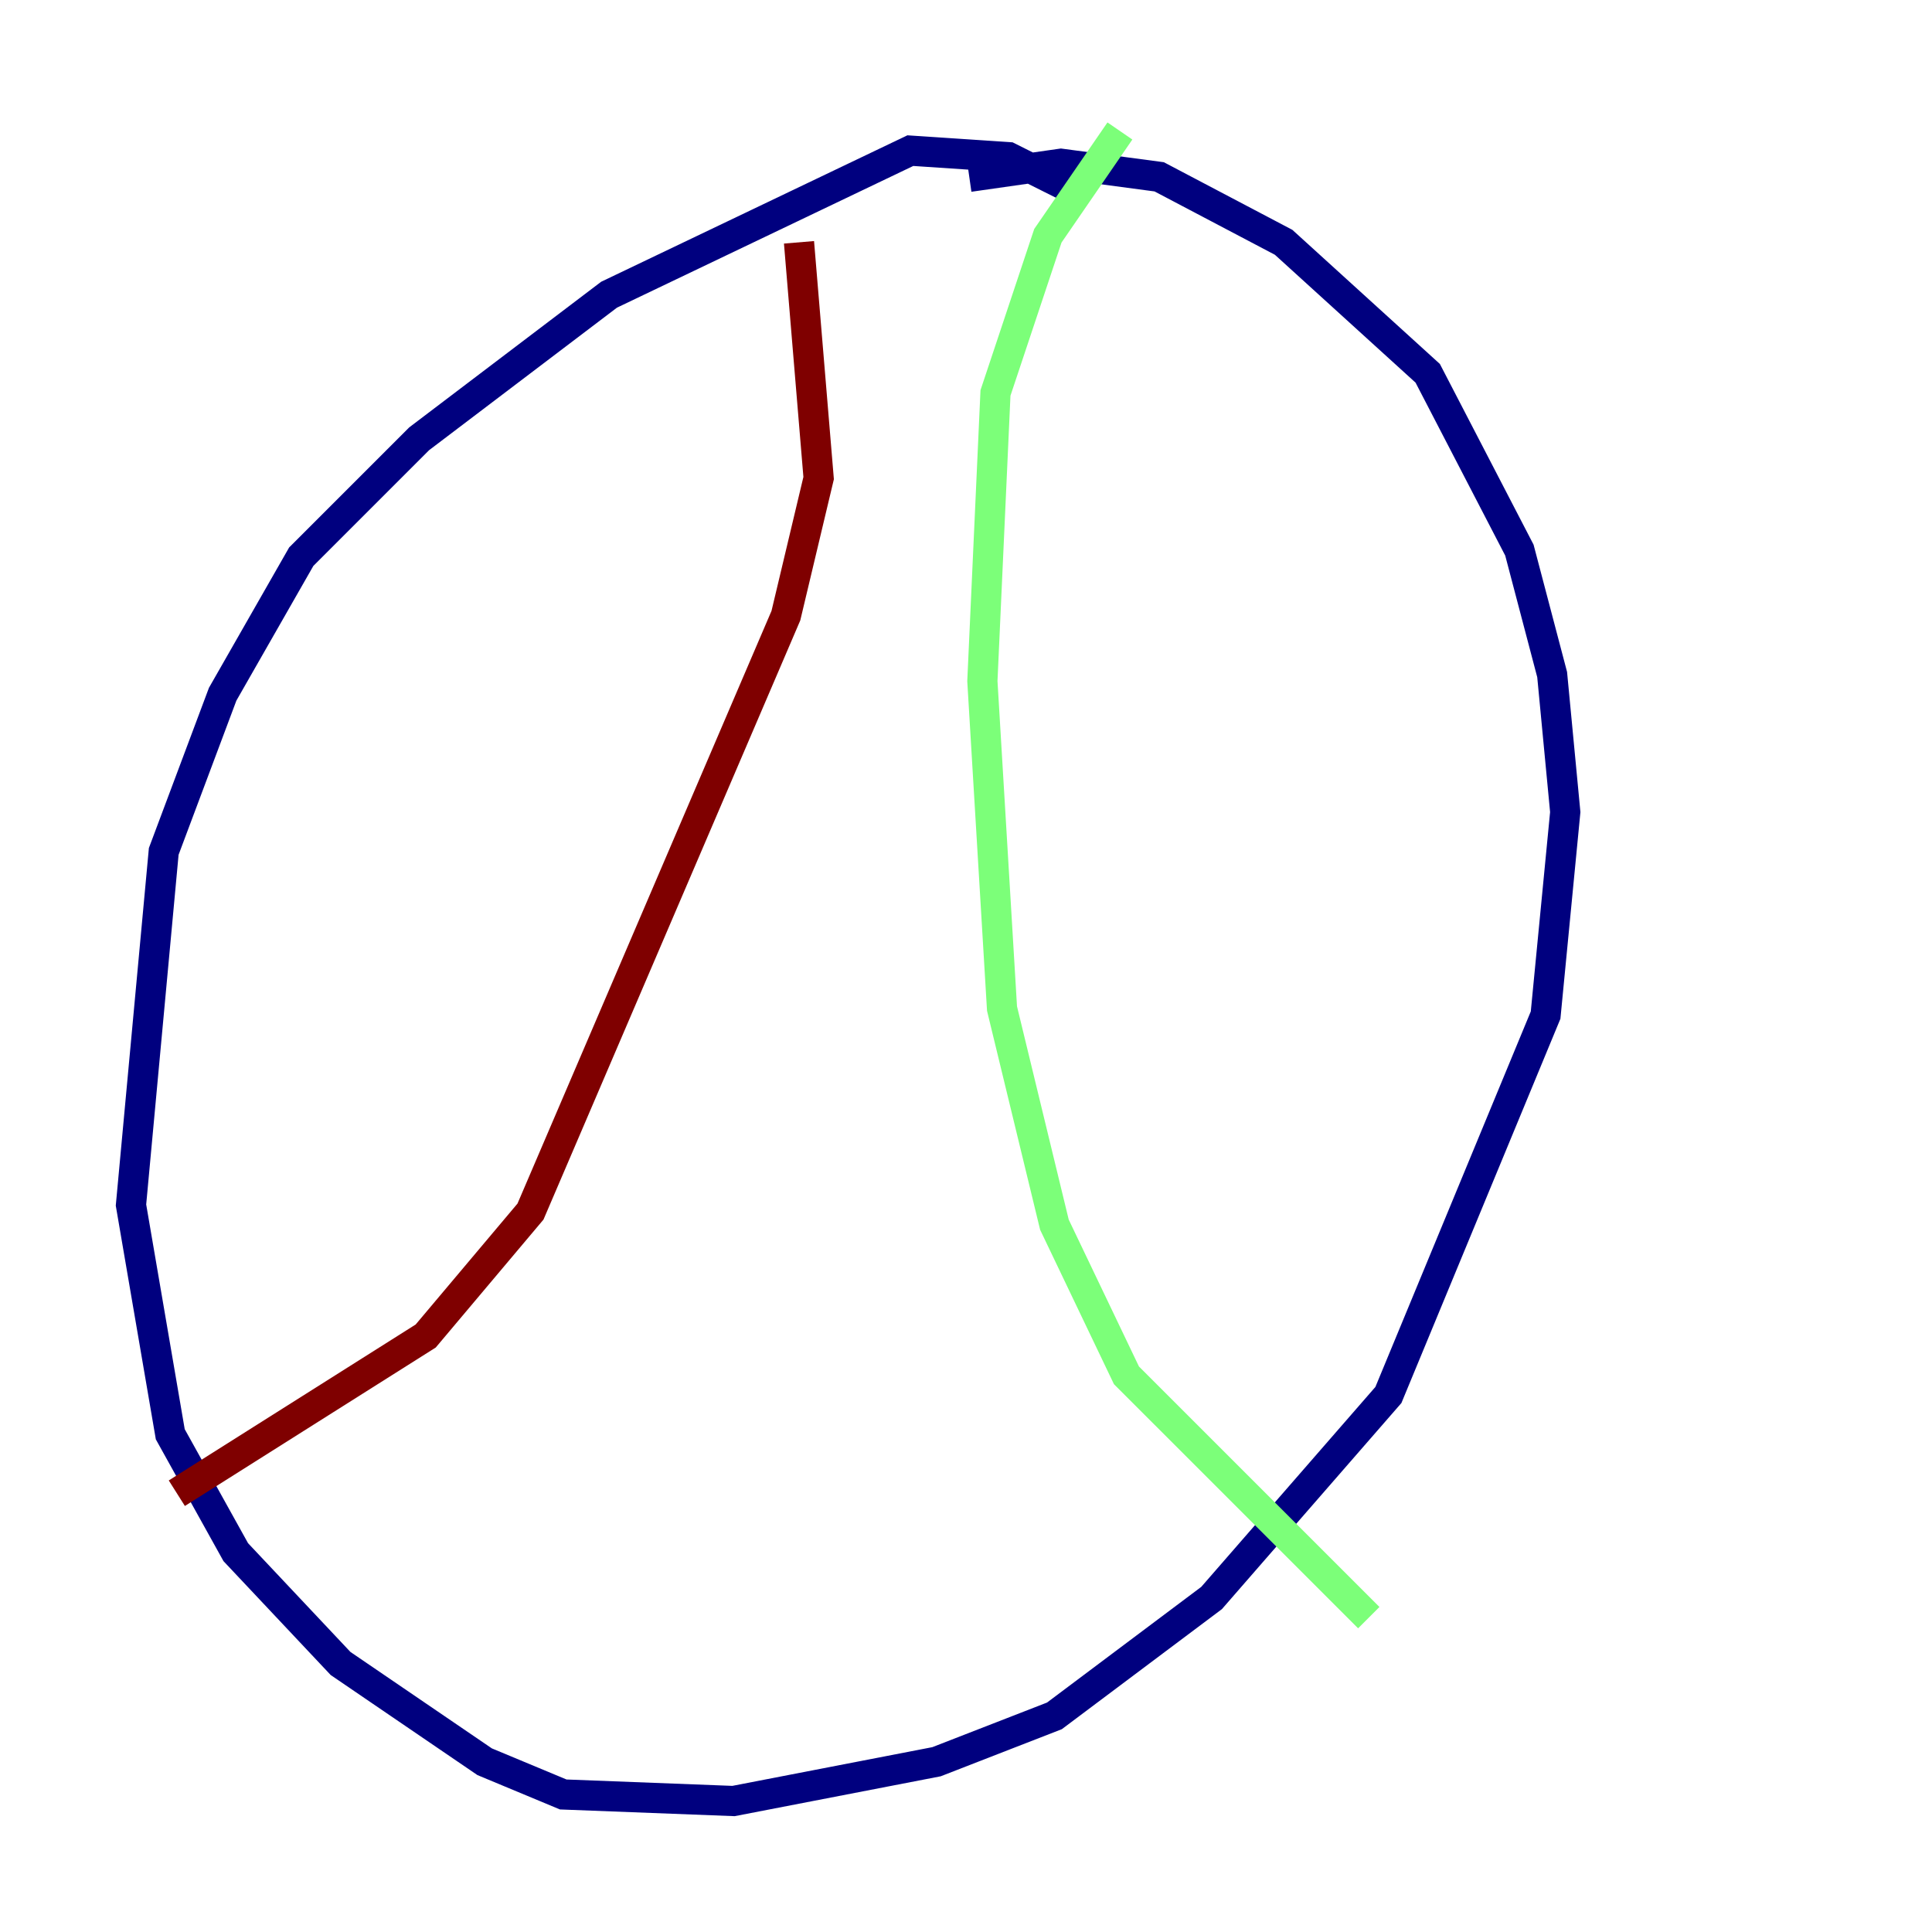 <?xml version="1.0" encoding="utf-8" ?>
<svg baseProfile="tiny" height="128" version="1.2" viewBox="0,0,128,128" width="128" xmlns="http://www.w3.org/2000/svg" xmlns:ev="http://www.w3.org/2001/xml-events" xmlns:xlink="http://www.w3.org/1999/xlink"><defs /><polyline fill="none" points="72.027,13.017 66.82,10.414 60.312,9.98 40.352,19.525 27.77,29.071 19.959,36.881 14.752,45.993 10.848,56.407 8.678,79.837 11.281,95.024 15.62,102.834 22.563,110.21 32.108,116.719 37.315,118.888 48.597,119.322 62.047,116.719 69.858,113.681 80.271,105.871 91.986,92.42 102.4,67.254 103.702,53.803 102.834,44.691 100.664,36.447 94.59,24.732 85.044,16.054 76.8,11.715 70.291,10.848 64.217,11.715" stroke="#00007f" stroke-width="2" /><polyline fill="none" points="74.197,8.678 69.424,15.62 65.953,26.034 65.085,45.125 66.386,66.82 69.858,81.139 74.63,91.119 90.685,107.173" stroke="#7cff79" stroke-width="2" /><polyline fill="none" points="52.936,16.054 54.237,31.675 52.068,40.786 35.146,80.271 28.203,88.515 11.715,98.929" stroke="#7f0000" stroke-width="2" /></svg>